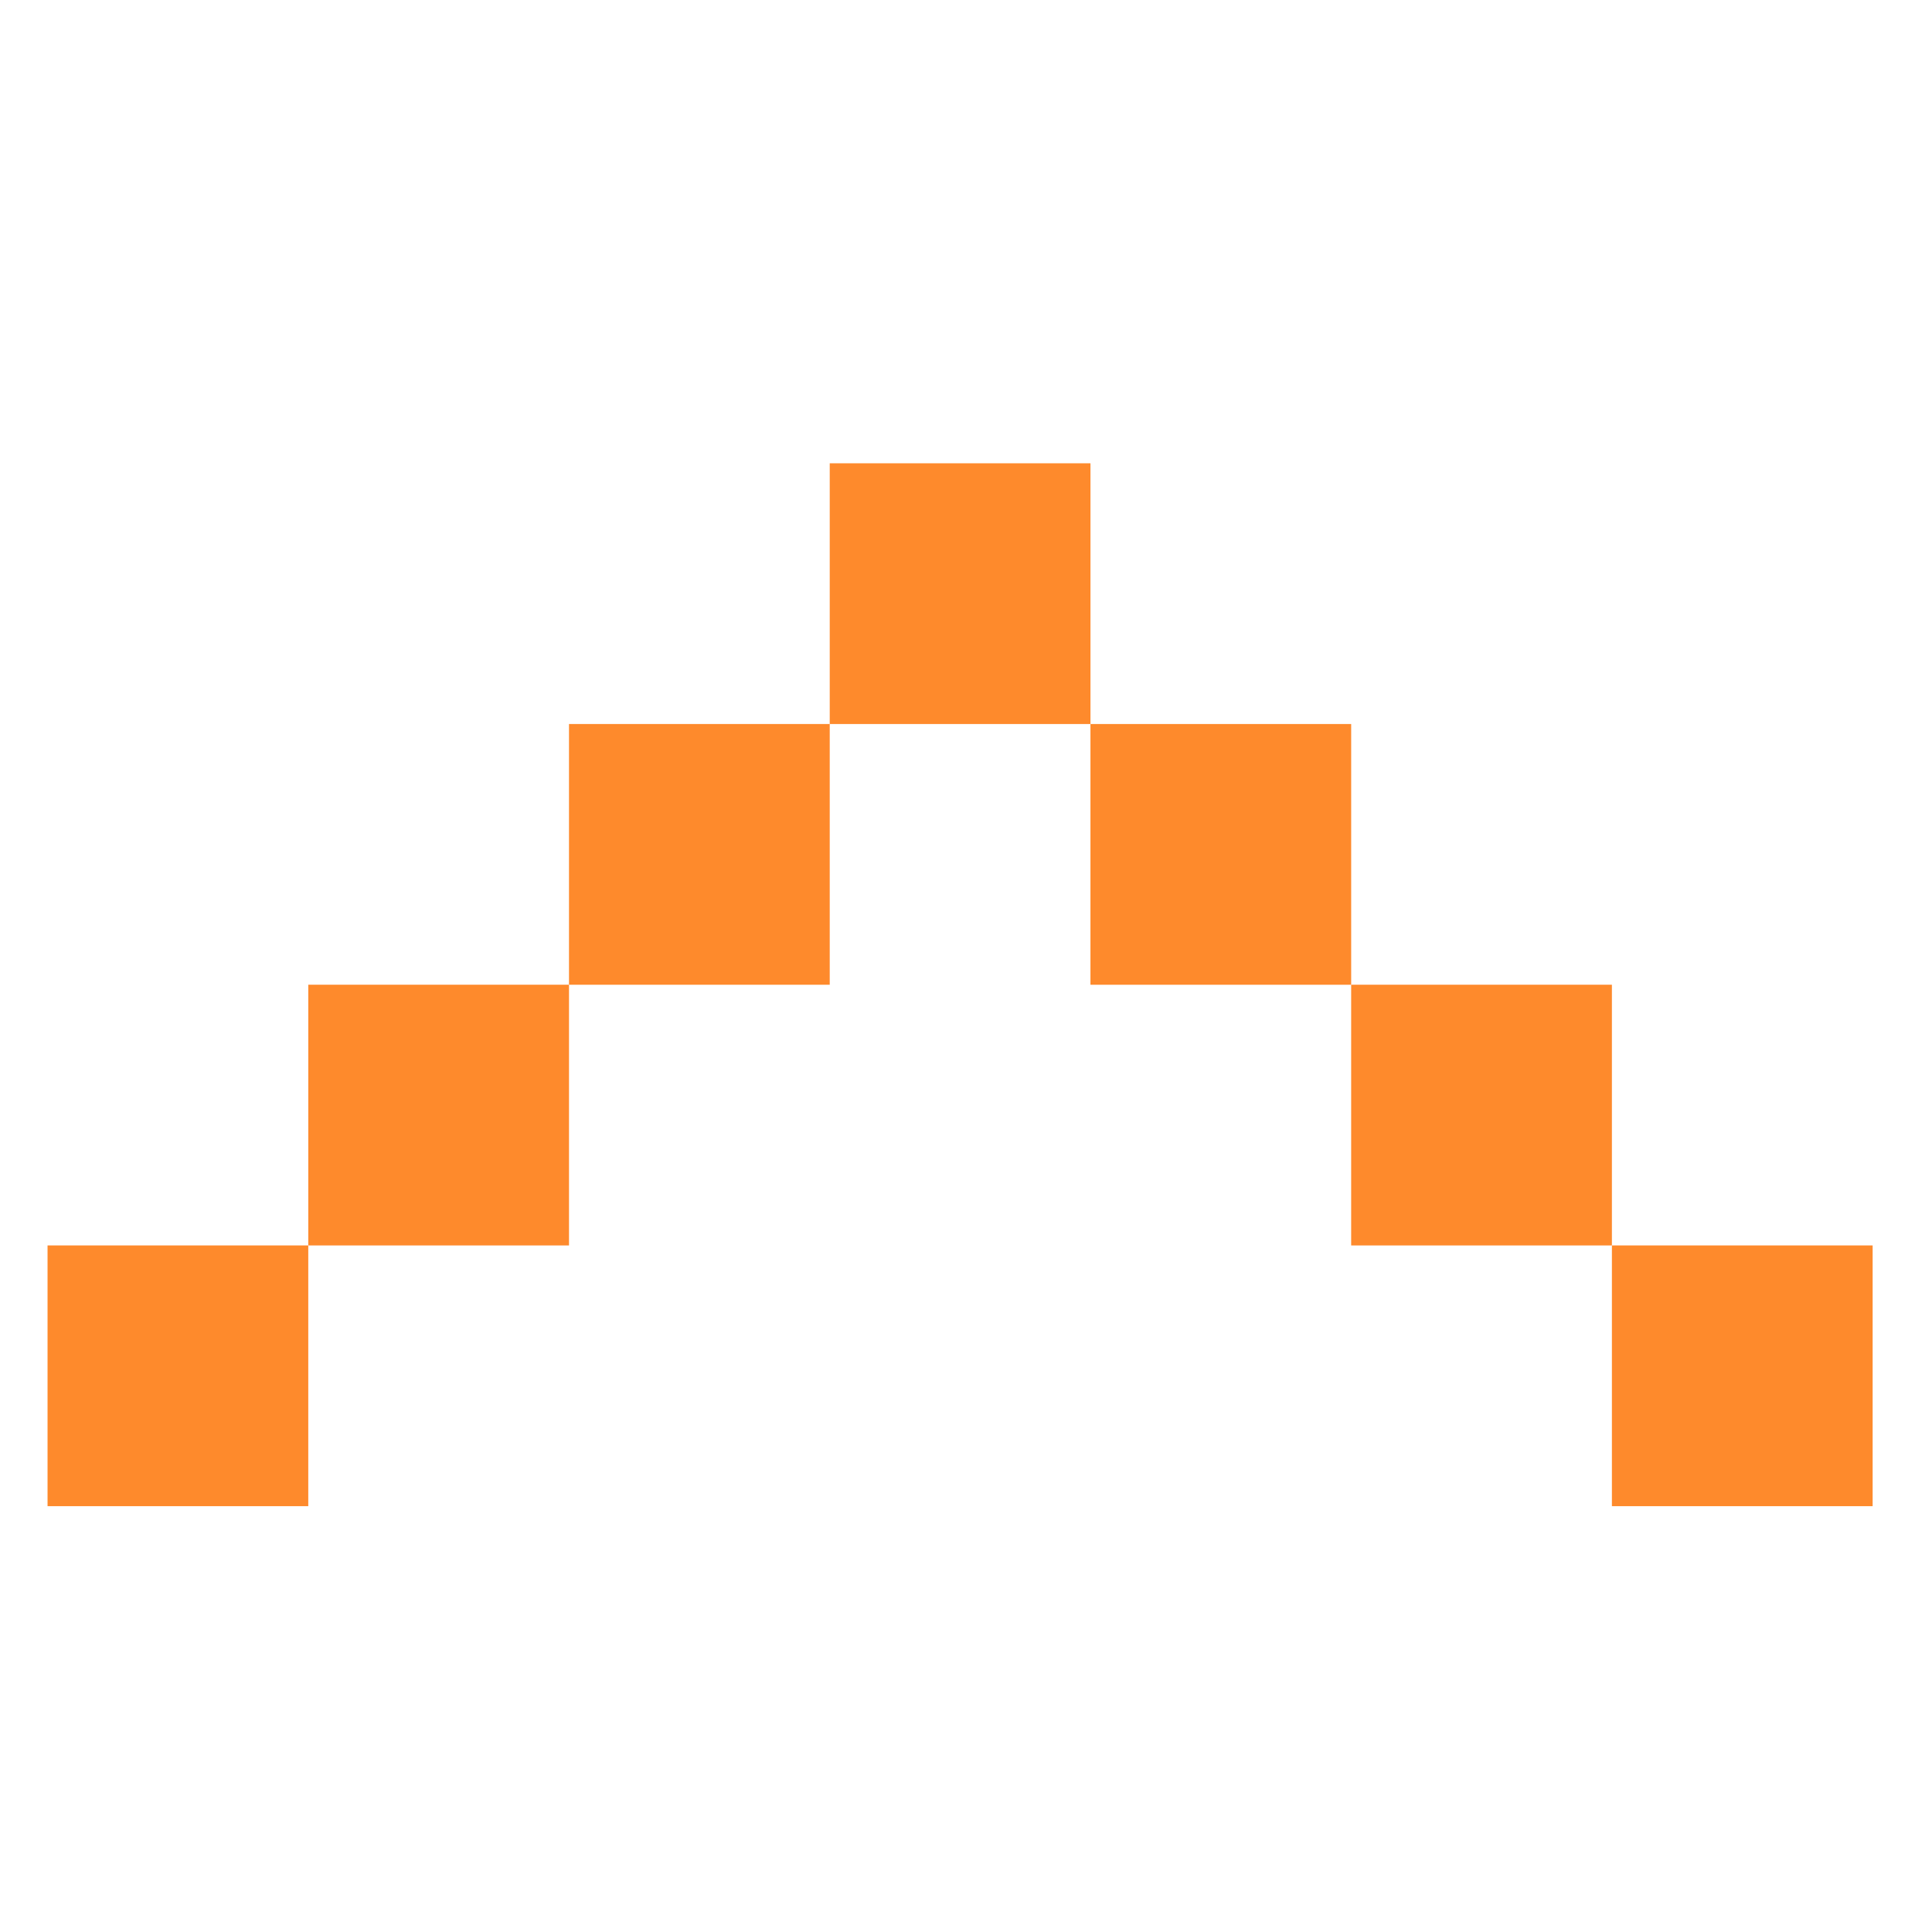 <?xml version="1.0" encoding="UTF-8" standalone="no"?>
<!-- Created with Inkscape (http://www.inkscape.org/) -->

<svg
   width="512"
   height="512"
   viewBox="0 0 512 512"
   version="1.1"
   id="svg5"
   xml:space="preserve"
   xmlns:inkscape="http://www.inkscape.org/namespaces/inkscape"
   xmlns:sodipodi="http://sodipodi.sourceforge.net/DTD/sodipodi-0.dtd"
   xmlns="http://www.w3.org/2000/svg"
   xmlns:svg="http://www.w3.org/2000/svg"><sodipodi:namedview
     id="namedview7"
     pagecolor="#505050"
     bordercolor="#ffffff"
     borderopacity="1"
     inkscape:showpageshadow="0"
     inkscape:pageopacity="0"
     inkscape:pagecheckerboard="1"
     inkscape:deskcolor="#505050"
     inkscape:document-units="px"
     showgrid="false"
     showguides="true" /><defs
     id="defs2" /><g
     inkscape:label="Layer 1"
     inkscape:groupmode="layer"
     id="layer1"><g
       id="g444"
       transform="translate(-34.513,-23.6)"
       style="fill:#fe8a2c;fill-opacity:1;stroke:none"><rect
         style="opacity:1;fill:#fe8a2c;fill-opacity:1;stroke:none;stroke-width:6.4;stroke-linecap:round;stroke-linejoin:round;paint-order:markers stroke fill"
         id="rect354"
         width="69.097"
         height="69.097"
         x="47.112"
         y="353.652" /><rect
         style="opacity:1;fill:#fe8a2c;fill-opacity:1;stroke:none;stroke-width:6.4;stroke-linecap:round;stroke-linejoin:round;paint-order:markers stroke fill"
         id="rect354-2"
         width="69.097"
         height="69.097"
         x="116.21"
         y="284.559" /><rect
         style="opacity:1;fill:#fe8a2c;fill-opacity:1;stroke:none;stroke-width:6.4;stroke-linecap:round;stroke-linejoin:round;paint-order:markers stroke fill"
         id="rect354-7"
         width="69.097"
         height="69.097"
         x="185.303"
         y="215.47" /><rect
         style="opacity:1;fill:#fe8a2c;fill-opacity:1;stroke:none;stroke-width:6.4;stroke-linecap:round;stroke-linejoin:round;paint-order:markers stroke fill"
         id="rect354-4"
         width="69.097"
         height="69.097"
         x="-530.781"
         y="353.653"
         transform="scale(-1,1)" /><rect
         style="opacity:1;fill:#fe8a2c;fill-opacity:1;stroke:none;stroke-width:6.4;stroke-linecap:round;stroke-linejoin:round;paint-order:markers stroke fill"
         id="rect354-2-2"
         width="69.097"
         height="69.097"
         x="-461.683"
         y="284.56"
         transform="scale(-1,1)" /><rect
         style="opacity:1;fill:#fe8a2c;fill-opacity:1;stroke:none;stroke-width:6.4;stroke-linecap:round;stroke-linejoin:round;paint-order:markers stroke fill"
         id="rect354-7-2"
         width="69.097"
         height="69.097"
         x="-392.59"
         y="215.472"
         transform="scale(-1,1)" /><rect
         style="opacity:1;fill:#fe8a2c;fill-opacity:1;stroke:none;stroke-width:6.4;stroke-linecap:round;stroke-linejoin:round;paint-order:markers stroke fill"
         id="rect354-2-3"
         width="69.097"
         height="69.097"
         x="254.401"
         y="146.377" /></g></g></svg>
